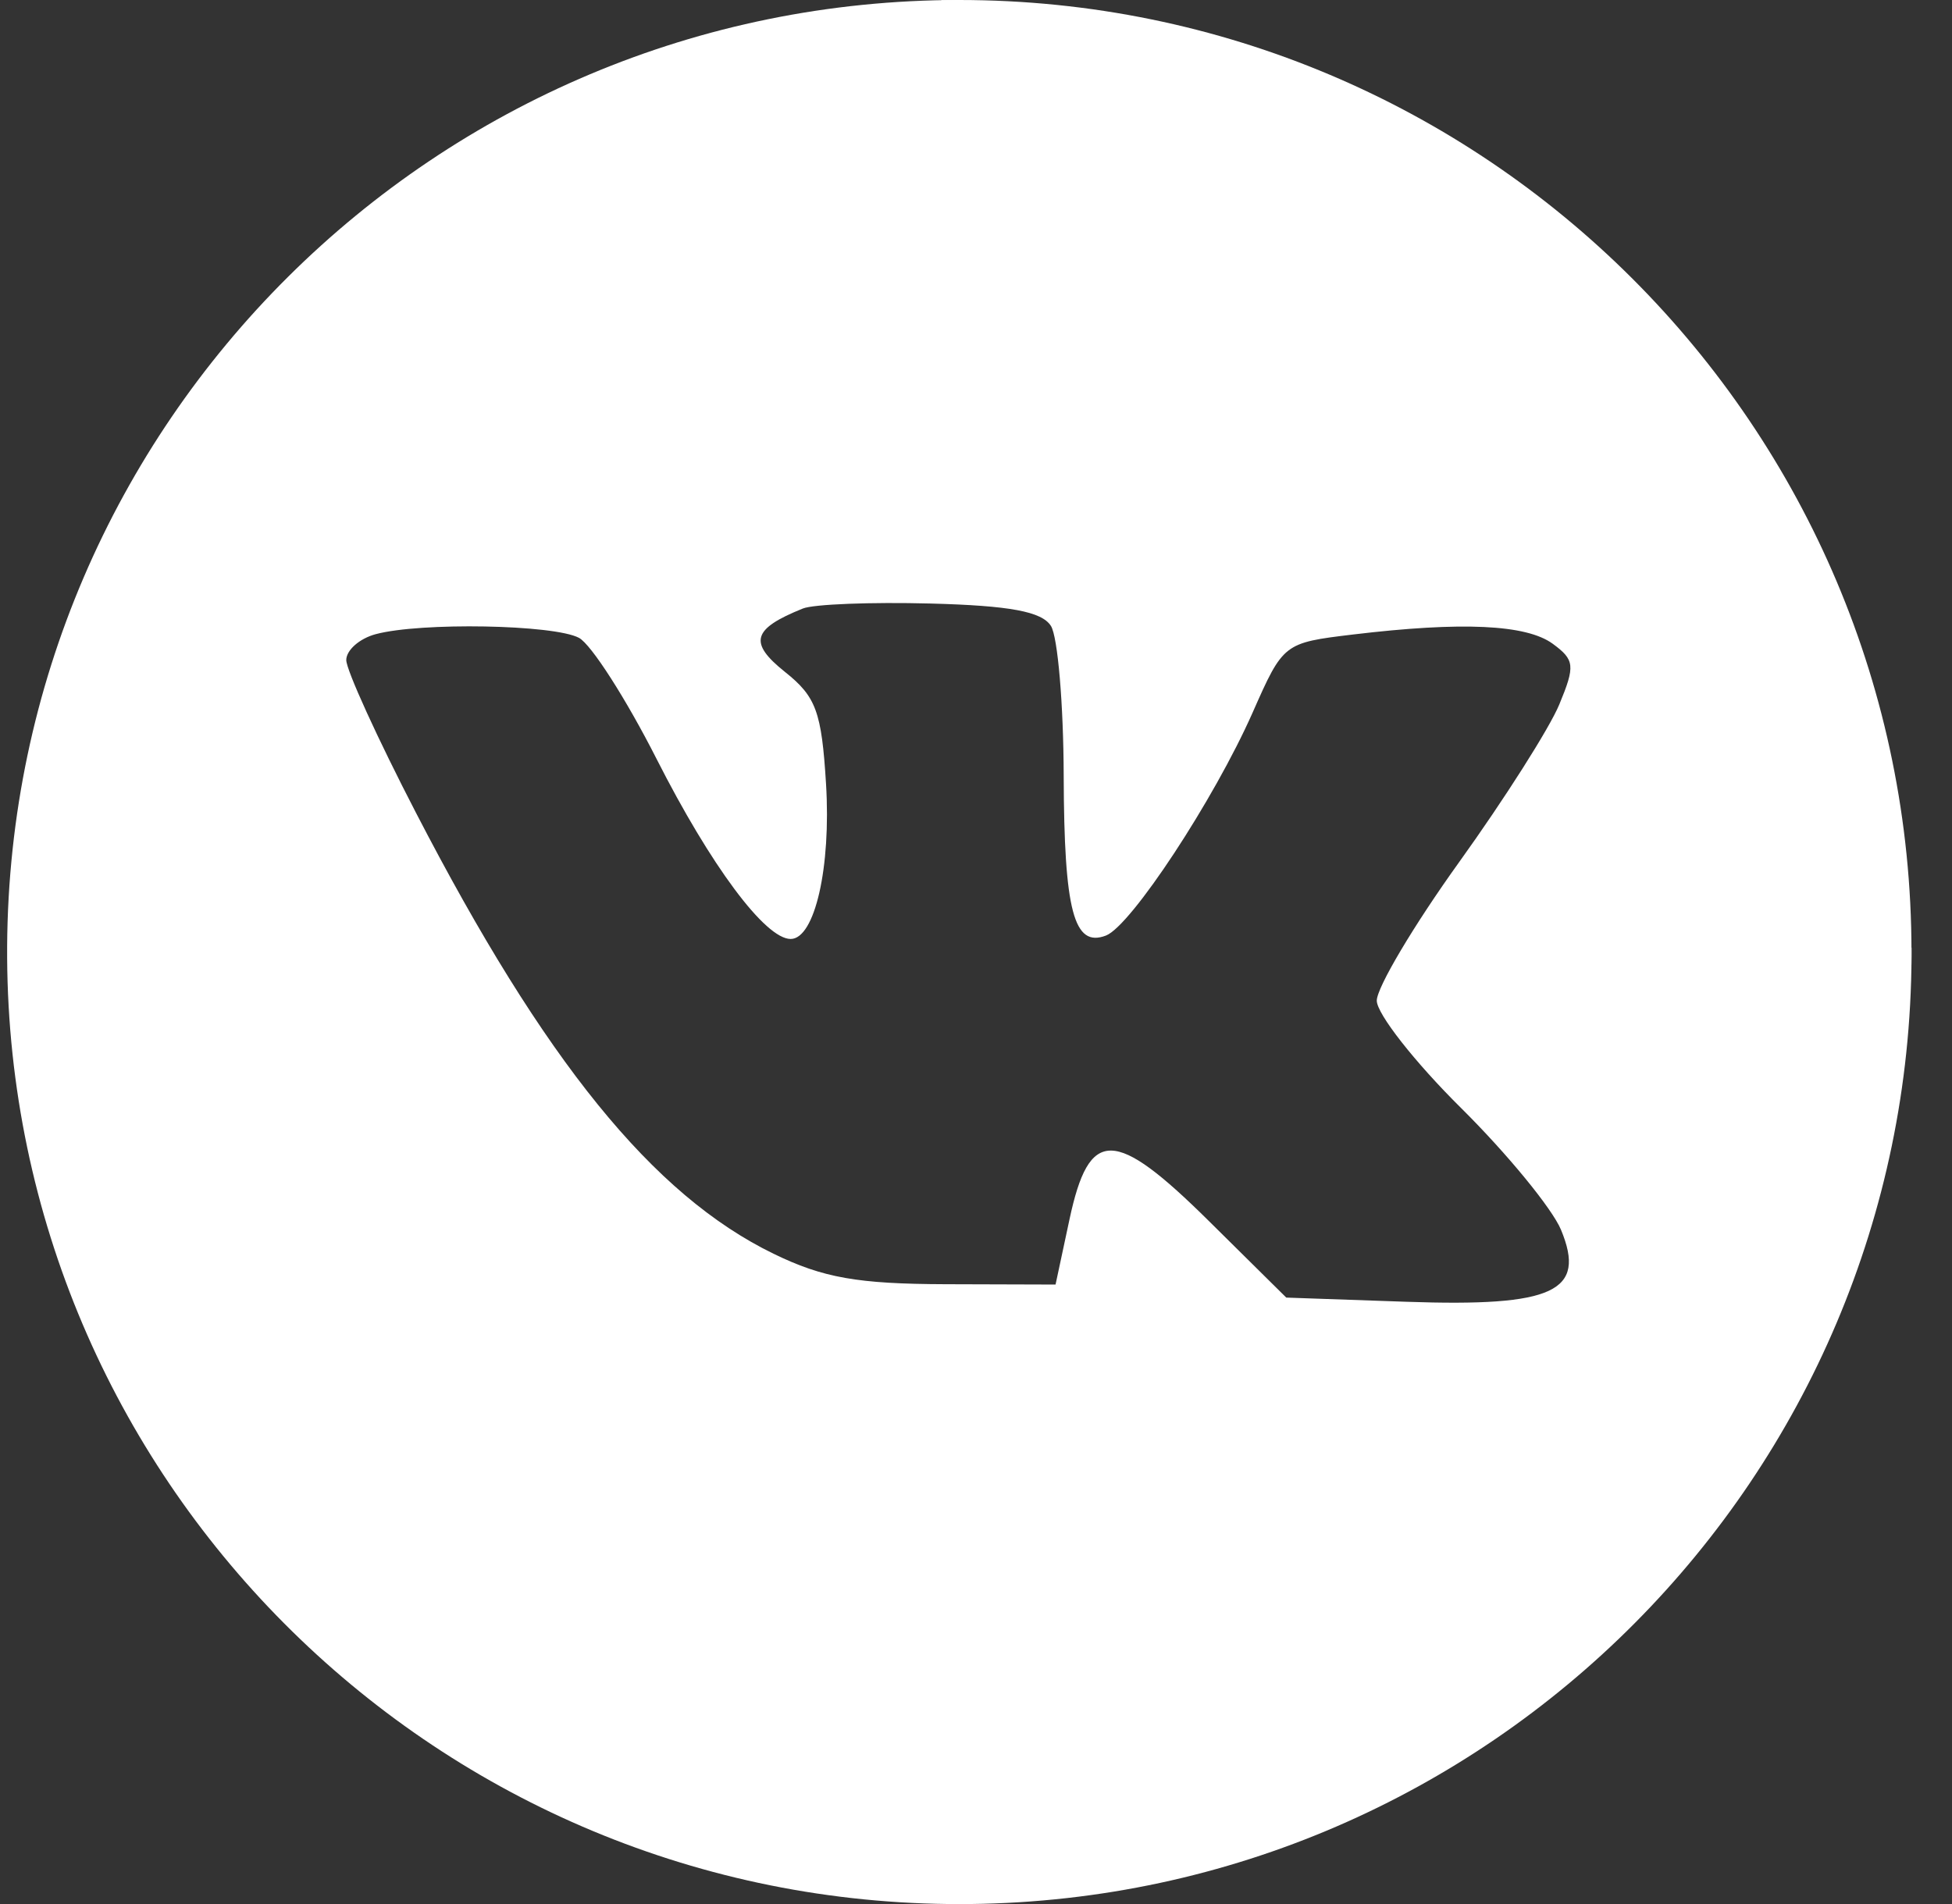 <svg width="41" height="40" viewBox="0 0 41 40" fill="none" xmlns="http://www.w3.org/2000/svg">
<rect x="0" y="0" width="41" height="40" fill="#333333" stroke="none"/>
<path fill-rule="evenodd" clip-rule="evenodd" d="M40.15 19.911C40.15 19.94 40.15 19.97 40.15 20C40.15 20.03 40.15 20.06 40.15 20.091C40.102 31.016 31.295 39.873 20.389 40C20.31 40 20.23 40 20.151 40C20.071 40 19.991 40 19.912 40C9.016 39.873 0.215 31.033 0.15 20.122C0.15 20.054 0.15 19.986 0.15 19.918C0.15 19.905 0.15 19.892 0.15 19.879C0.216 8.889 9.145 -6.0397e-09 20.15 -1.34297e-08C20.153 -1.34316e-08 20.156 5.77763e-07 20.159 1.76004e-06M16.489 14.117C15.718 13.501 15.798 13.213 16.863 12.784C17.089 12.693 18.295 12.646 19.544 12.679C21.215 12.723 21.883 12.848 22.074 13.15C22.217 13.376 22.338 14.794 22.342 16.301C22.351 19.14 22.555 19.913 23.23 19.654C23.756 19.452 25.502 16.797 26.31 14.97C26.954 13.512 26.964 13.505 28.417 13.33C30.704 13.056 32.057 13.118 32.613 13.524C33.075 13.863 33.089 13.985 32.751 14.801C32.545 15.298 31.599 16.788 30.647 18.113C29.696 19.437 28.918 20.746 28.918 21.022C28.918 21.297 29.713 22.311 30.685 23.274C31.657 24.237 32.603 25.391 32.788 25.837C33.325 27.134 32.635 27.456 29.543 27.348L27.017 27.26L25.398 25.658C23.406 23.686 22.878 23.679 22.463 25.62L22.171 26.986L19.859 26.979C18.012 26.973 17.286 26.845 16.246 26.338C13.714 25.105 11.44 22.3 8.735 17.071C7.931 15.518 7.273 14.076 7.273 13.867C7.273 13.659 7.551 13.414 7.89 13.323C8.837 13.069 11.636 13.12 12.161 13.4C12.418 13.538 13.15 14.681 13.789 15.94C14.929 18.188 16.073 19.726 16.607 19.726C17.114 19.726 17.458 18.219 17.35 16.468C17.257 14.953 17.142 14.637 16.489 14.117Z" fill="white"/>
<path fill-rule="evenodd" clip-rule="evenodd" d="M40.148 20.265C40.149 20.177 40.149 20.089 40.149 20C40.149 8.954 31.195 -7.6753e-09 20.149 -2.58273e-10C20.021 -1.7199e-10 19.893 0.001 19.765 0.004L40.148 20.265Z" fill="white"/>
</svg>
